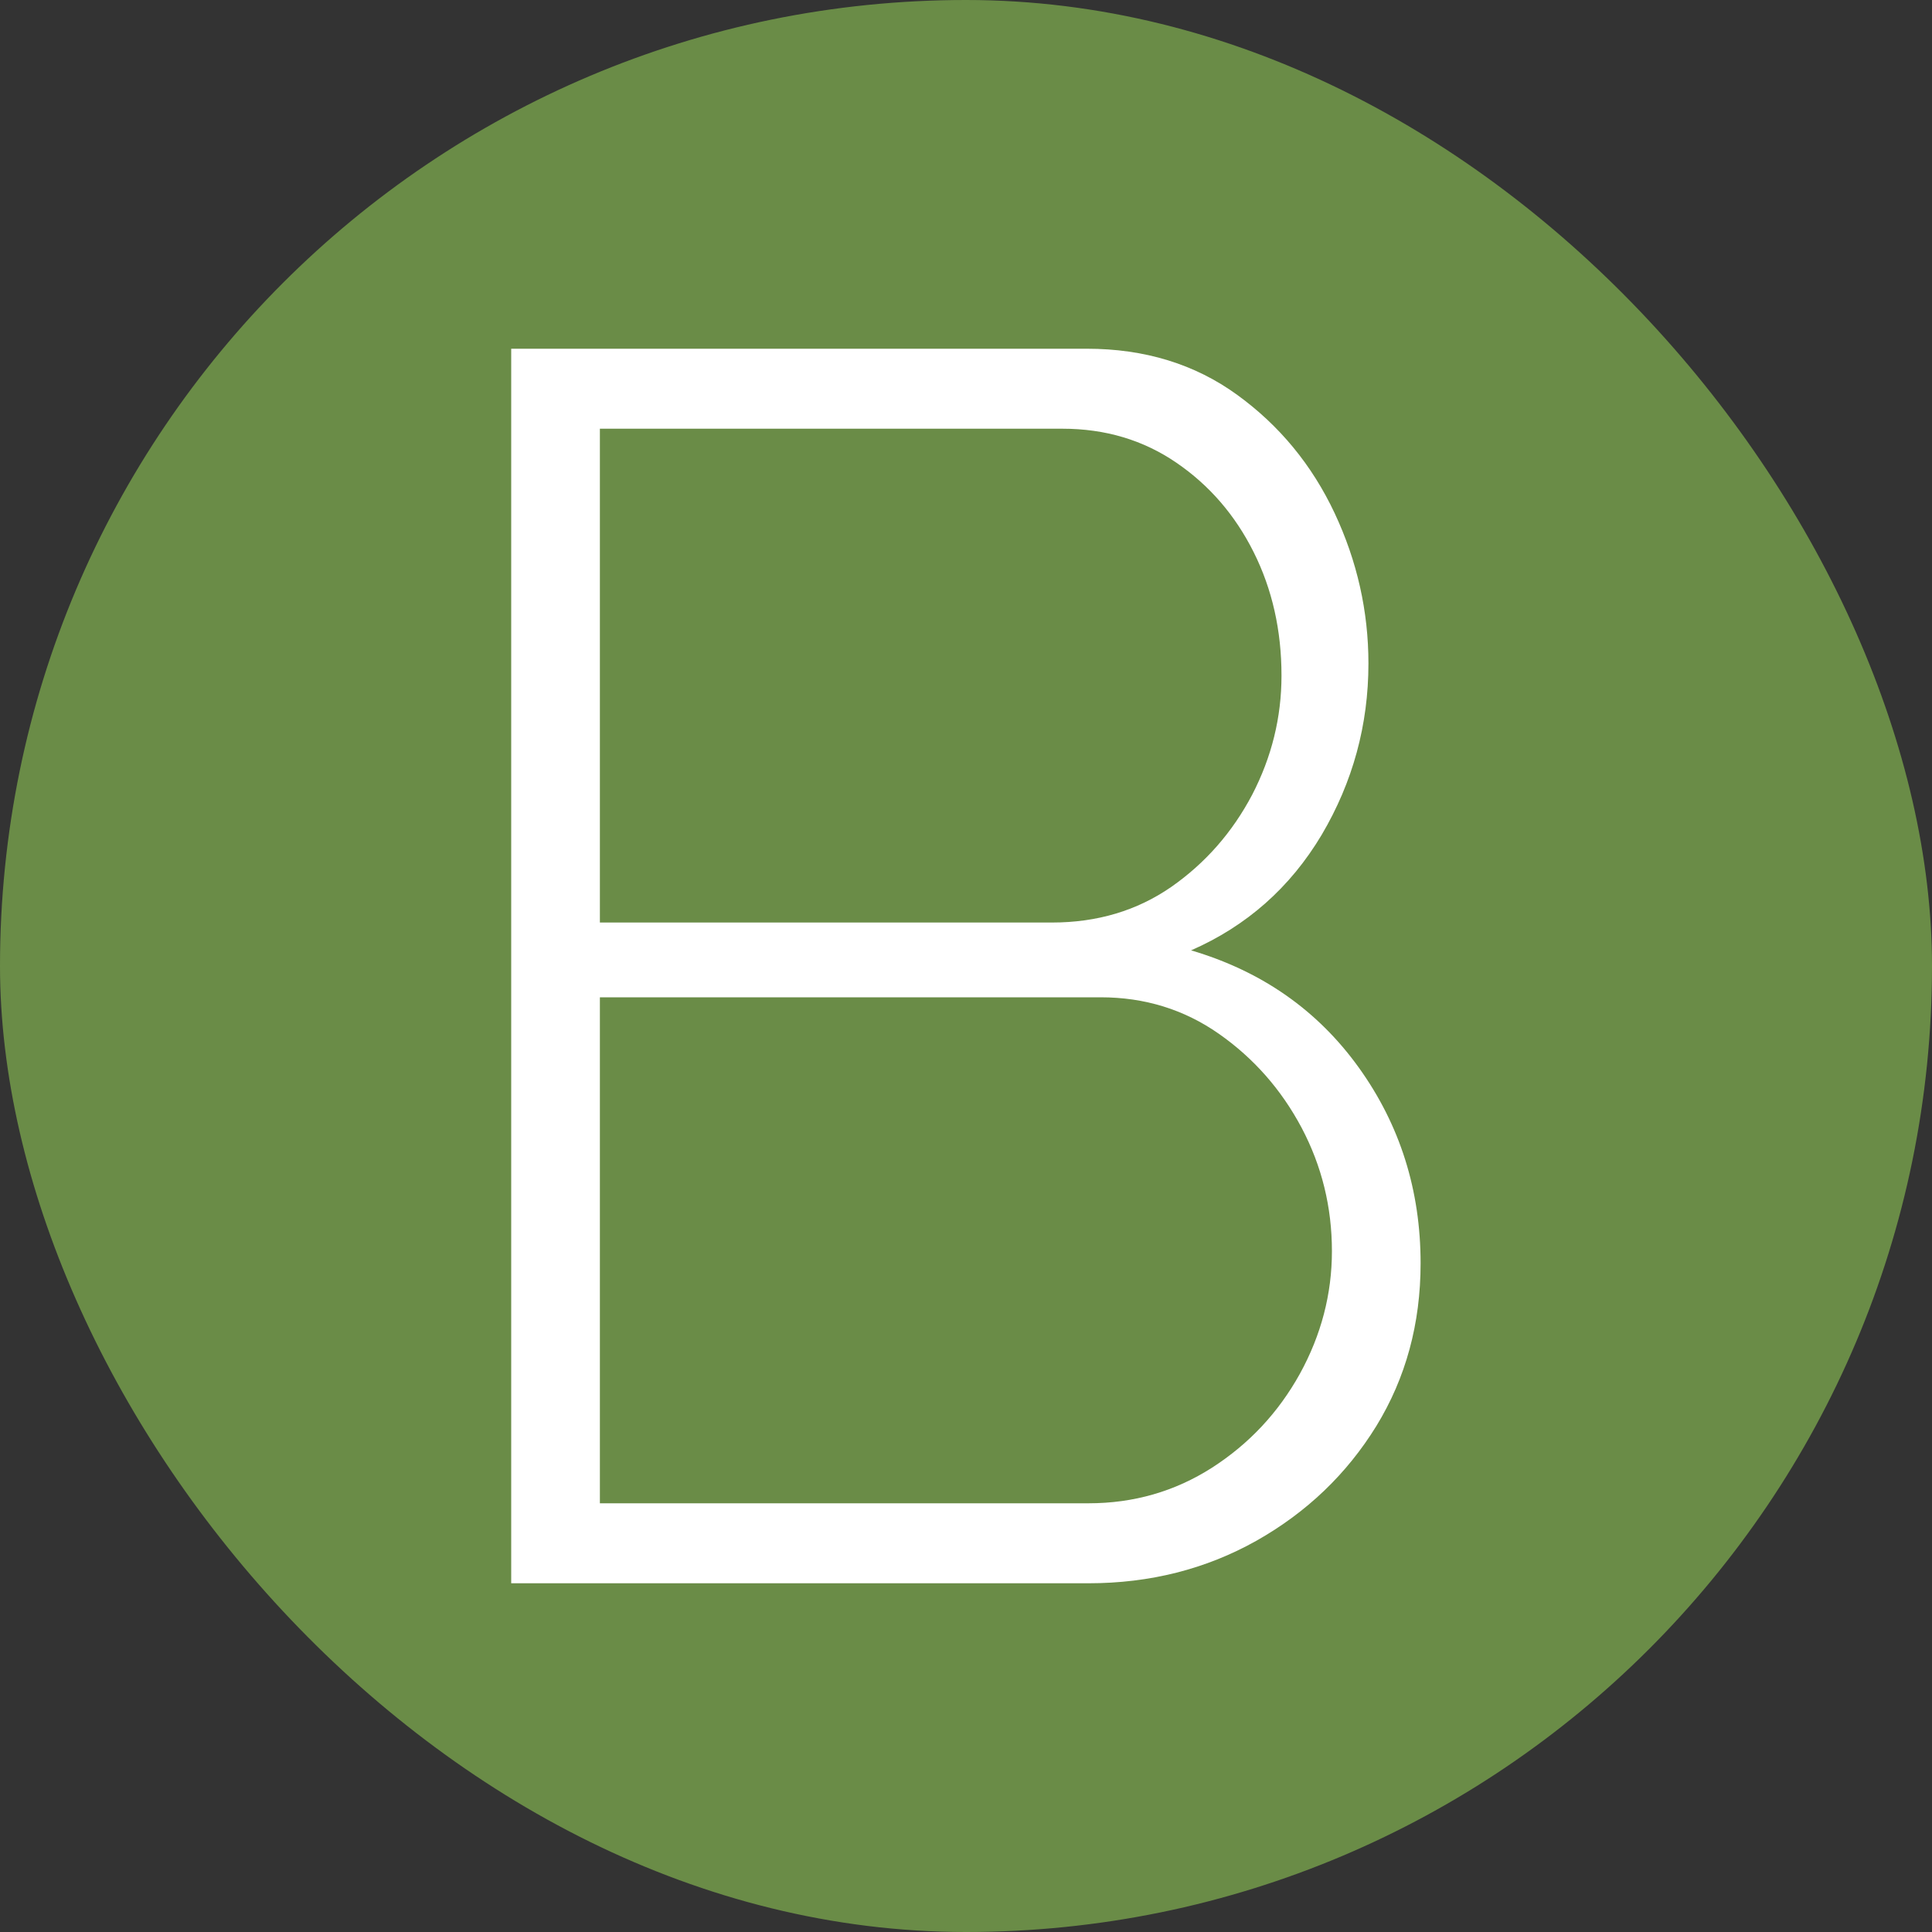 <svg xmlns="http://www.w3.org/2000/svg" width="256" height="256" viewBox="0 0 100 100"><rect x="0" y="0" width="100" height="100" fill="#333333" stroke="none"/><rect width="100" height="100" rx="50" fill="#6a8c47"></rect><path fill="#fff" d="M73.53 65.39L73.53 65.39Q73.53 70.07 71.24 73.81Q68.94 77.54 65.03 79.75Q61.11 81.95 56.34 81.95L56.34 81.95L26.46 81.95L26.46 18.05L56.25 18.05Q60.75 18.05 64.04 20.44Q67.32 22.82 69.08 26.56Q70.83 30.29 70.83 34.34L70.83 34.34Q70.83 39.11 68.41 43.21Q65.97 47.30 61.65 49.19L61.65 49.19Q67.14 50.81 70.34 55.27Q73.53 59.72 73.53 65.39ZM68.94 64.76L68.94 64.76Q68.94 61.34 67.37 58.37Q65.79 55.40 63.09 53.51Q60.39 51.62 56.97 51.62L56.97 51.62L31.05 51.62L31.05 77.81L56.34 77.81Q59.85 77.81 62.73 75.97Q65.61 74.12 67.28 71.11Q68.94 68.09 68.94 64.76ZM54.99 22.19L31.05 22.19L31.05 47.75L54.45 47.75Q57.96 47.75 60.62 45.91Q63.27 44.06 64.81 41.14Q66.33 38.21 66.33 34.97L66.33 34.97Q66.33 31.46 64.89 28.58Q63.45 25.70 60.89 23.95Q58.32 22.19 54.99 22.19L54.99 22.19Z"></path></svg>